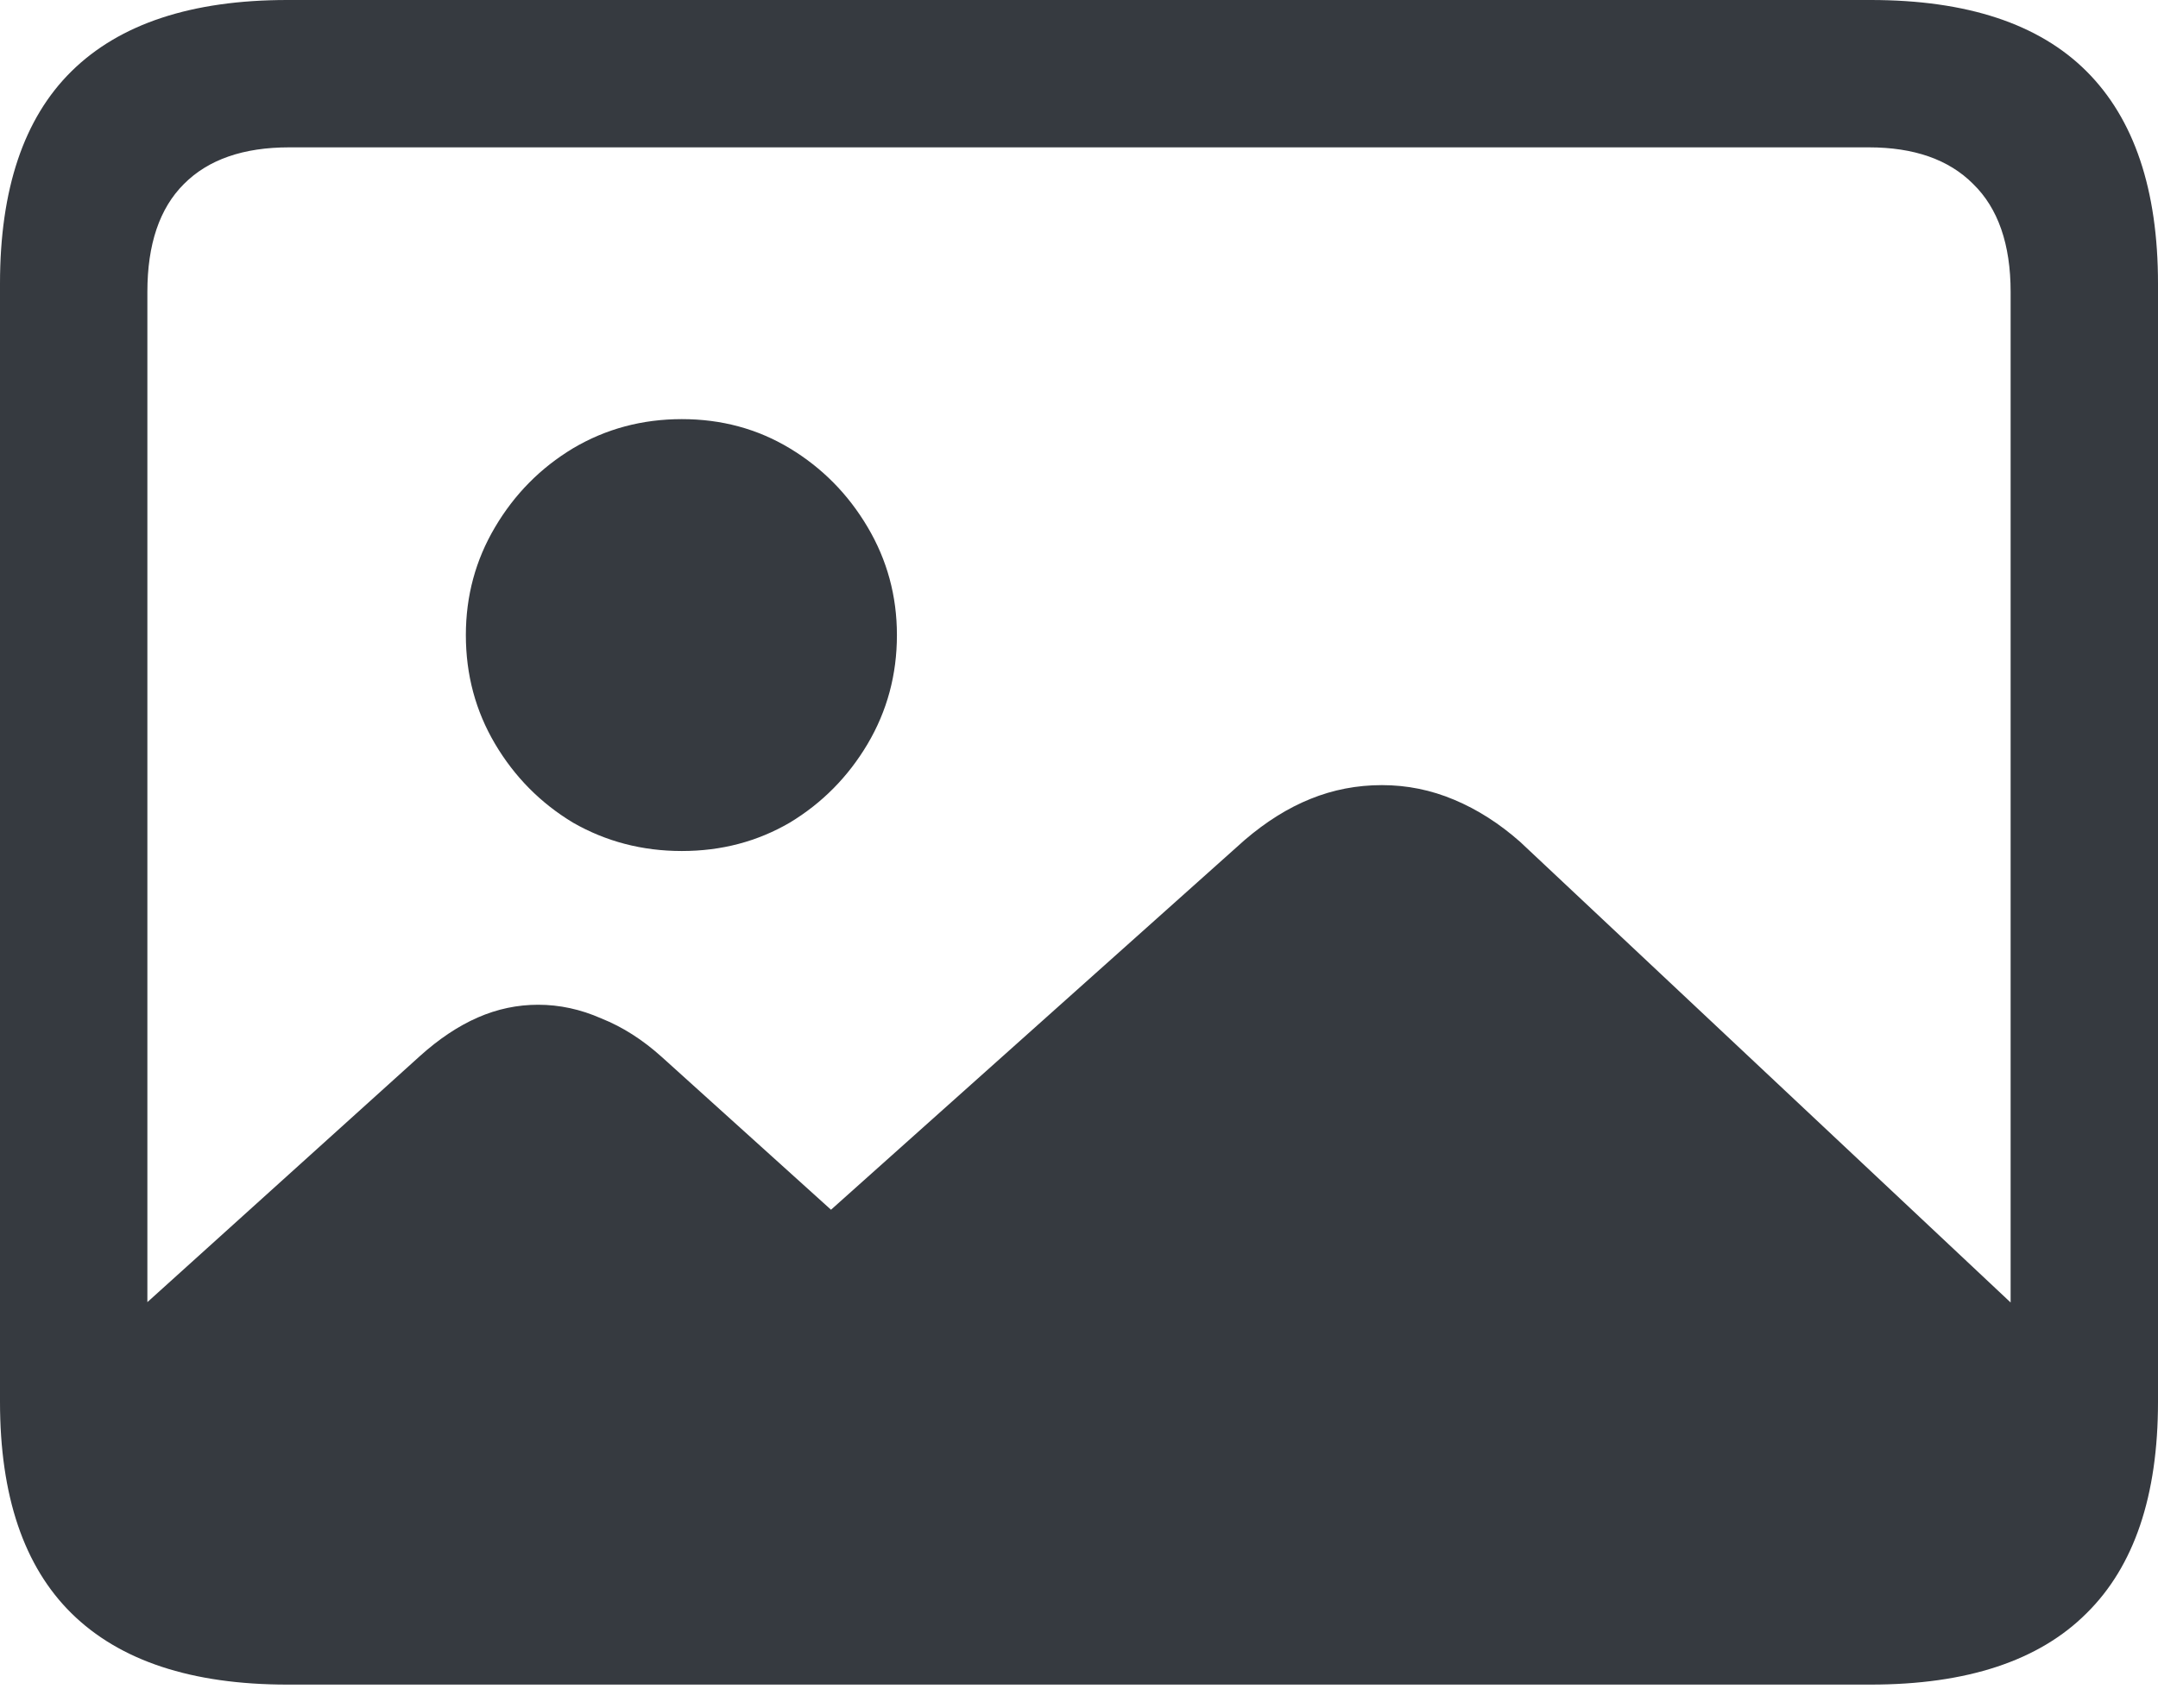 <svg width="24" height="19" viewBox="0 0 24 19" fill="none" xmlns="http://www.w3.org/2000/svg">
<path d="M22.952 15.043C22.952 16.02 22.721 16.76 22.259 17.262C21.798 17.771 21.106 18.025 20.183 18.025H3.125C2.365 18.025 1.795 17.791 1.415 17.323C1.035 16.862 0.828 16.17 0.794 15.247L4.672 11.745C4.882 11.556 5.096 11.413 5.313 11.318C5.53 11.223 5.754 11.176 5.985 11.176C6.222 11.176 6.456 11.226 6.687 11.328C6.925 11.423 7.148 11.566 7.359 11.756L9.242 13.456L13.842 9.344C14.08 9.14 14.324 8.987 14.575 8.886C14.826 8.784 15.091 8.733 15.369 8.733C15.647 8.733 15.915 8.787 16.173 8.896C16.431 9.004 16.675 9.16 16.906 9.364L22.952 15.043ZM7.583 9.466C7.142 9.466 6.738 9.36 6.372 9.15C6.012 8.933 5.723 8.641 5.506 8.275C5.289 7.908 5.181 7.505 5.181 7.064C5.181 6.629 5.289 6.229 5.506 5.863C5.723 5.496 6.012 5.204 6.372 4.987C6.738 4.77 7.142 4.662 7.583 4.662C8.024 4.662 8.424 4.77 8.784 4.987C9.143 5.204 9.432 5.496 9.649 5.863C9.866 6.229 9.975 6.629 9.975 7.064C9.975 7.505 9.866 7.908 9.649 8.275C9.432 8.641 9.143 8.933 8.784 9.15C8.424 9.36 8.024 9.466 7.583 9.466ZM3.196 18.738C2.131 18.738 1.33 18.473 0.794 17.944C0.265 17.422 0 16.638 0 15.593V3.155C0 2.103 0.265 1.316 0.794 0.794C1.33 0.265 2.131 0 3.196 0H20.804C21.876 0 22.677 0.265 23.206 0.794C23.735 1.323 24 2.11 24 3.155V15.593C24 16.638 23.735 17.422 23.206 17.944C22.677 18.473 21.876 18.738 20.804 18.738H3.196ZM3.216 17.099H20.784C21.286 17.099 21.673 16.967 21.944 16.702C22.222 16.431 22.361 16.03 22.361 15.501V3.247C22.361 2.718 22.222 2.317 21.944 2.046C21.673 1.774 21.286 1.639 20.784 1.639H3.216C2.707 1.639 2.317 1.774 2.046 2.046C1.774 2.317 1.639 2.718 1.639 3.247V15.501C1.639 16.03 1.774 16.431 2.046 16.702C2.317 16.967 2.707 17.099 3.216 17.099Z" fill="#363A40"/>
</svg>
